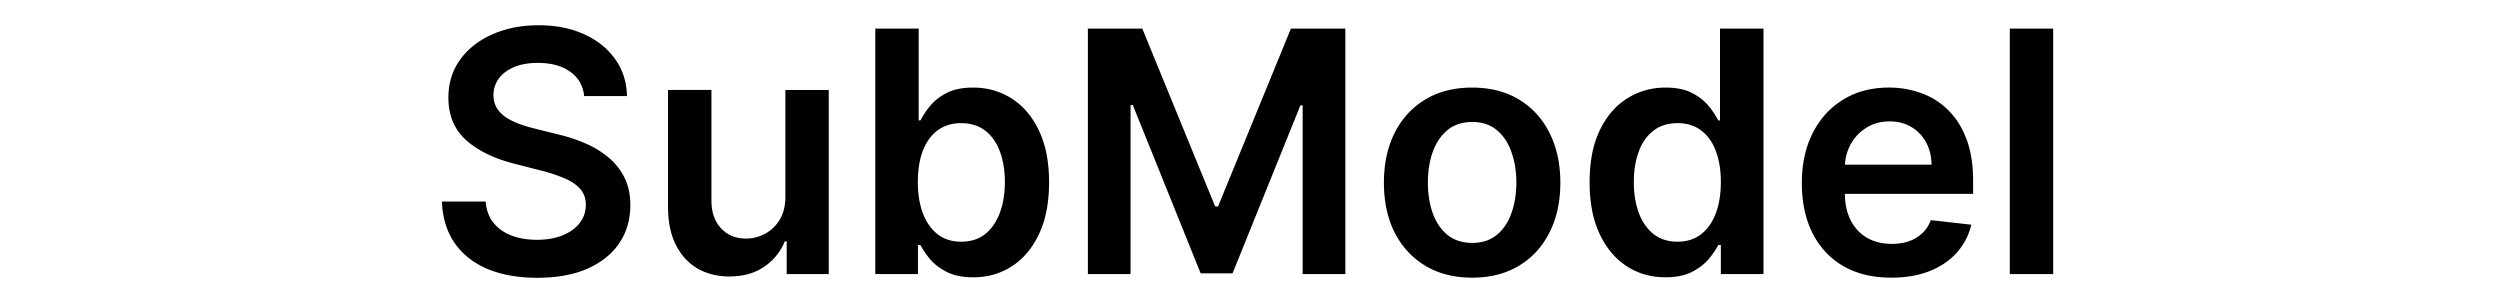 <svg fill="currentColor" fill-rule="nonzero" height="1em" style="flex:none;line-height:1" viewBox="0 0 132 24" xmlns="http://www.w3.org/2000/svg"><title>SubModel</title><path d="M129.613 2.266v19.44h-3.436V2.266h3.436zM116.786 21.99c-1.461 0-2.724-.303-3.787-.91-1.057-.615-1.87-1.482-2.44-2.602-.569-1.126-.854-2.452-.854-3.977 0-1.5.285-2.816.854-3.949.576-1.139 1.38-2.025 2.412-2.657 1.031-.64 2.243-.96 3.635-.96.899 0 1.747.146 2.544.437a5.747 5.747 0 012.126 1.33c.62.6 1.108 1.366 1.462 2.296.354.924.532 2.025.532 3.304v1.053h-11.951V13.04h8.657c-.007-.658-.149-1.243-.427-1.756a3.11 3.11 0 00-1.168-1.224c-.494-.298-1.069-.446-1.728-.446-.702 0-1.319.17-1.851.512a3.53 3.53 0 00-1.243 1.33 3.821 3.821 0 00-.446 1.793v2.022c0 .848.155 1.576.465 2.183.31.601.744 1.063 1.3 1.386.557.316 1.209.475 1.956.475.5 0 .952-.07 1.357-.21a3.02 3.02 0 001.054-.635c.297-.279.522-.623.674-1.035l3.208.36a4.992 4.992 0 01-1.158 2.222c-.563.627-1.285 1.114-2.164 1.462-.88.341-1.886.512-3.019.512zM98.906 21.962c-1.146 0-2.171-.294-3.076-.883-.905-.588-1.62-1.443-2.145-2.563-.525-1.12-.788-2.48-.788-4.081 0-1.62.266-2.987.797-4.101.538-1.12 1.263-1.965 2.174-2.534.911-.576 1.927-.864 3.047-.864.854 0 1.557.145 2.107.436.551.285.988.63 1.31 1.035a6.3 6.3 0 01.75 1.13h.143V2.266h3.445v19.44h-3.379v-2.297h-.209c-.177.354-.433.73-.769 1.13-.335.391-.778.727-1.329 1.005-.55.279-1.243.418-2.078.418zm.958-2.82c.728 0 1.348-.195 1.861-.588.512-.398.902-.952 1.167-1.66.266-.71.399-1.535.399-2.478 0-.943-.133-1.763-.399-2.459-.259-.696-.645-1.237-1.158-1.623-.506-.386-1.129-.58-1.87-.58-.765 0-1.404.2-1.917.599-.513.399-.899.95-1.158 1.652-.26.702-.39 1.506-.39 2.41 0 .912.13 1.725.39 2.44.266.709.655 1.269 1.167 1.68.52.405 1.155.608 1.908.608zM83.592 21.99c-1.424 0-2.658-.313-3.702-.94-1.044-.626-1.854-1.502-2.43-2.629-.57-1.126-.854-2.442-.854-3.948 0-1.507.285-2.826.854-3.959.576-1.132 1.386-2.012 2.43-2.638 1.044-.627 2.278-.94 3.702-.94s2.658.313 3.702.94c1.044.626 1.851 1.506 2.42 2.638.577 1.133.865 2.453.865 3.959 0 1.506-.288 2.822-.864 3.948-.57 1.127-1.377 2.003-2.42 2.63-1.045.626-2.279.94-3.703.94zm.02-2.752c.771 0 1.417-.212 1.936-.636.519-.43.905-1.006 1.158-1.728.26-.721.389-1.525.389-2.41 0-.893-.13-1.7-.39-2.421-.252-.728-.638-1.307-1.157-1.737-.52-.43-1.165-.646-1.937-.646-.79 0-1.449.215-1.974.646-.519.43-.908 1.009-1.168 1.737-.253.721-.38 1.528-.38 2.42 0 .886.127 1.69.38 2.411.26.722.649 1.297 1.168 1.728.525.424 1.183.636 1.974.636zM53.16 2.266h4.31l5.771 14.086h.228L69.24 2.266h4.31v19.44h-3.38V8.35h-.18L64.617 21.65h-2.525L56.72 8.322h-.18v13.384h-3.38V2.266zM36.324 21.706V2.266h3.436v7.27h.142a6.32 6.32 0 01.75-1.129c.323-.405.76-.75 1.31-1.035.55-.29 1.253-.436 2.107-.436 1.127 0 2.142.288 3.047.864.912.57 1.633 1.414 2.164 2.534.538 1.114.807 2.48.807 4.1 0 1.602-.262 2.962-.788 4.082-.525 1.12-1.24 1.975-2.145 2.563-.905.589-1.93.883-3.075.883-.836 0-1.529-.14-2.08-.418-.55-.278-.993-.614-1.328-1.006a6.517 6.517 0 01-.769-1.13h-.2v2.298h-3.378zm3.37-7.29c0 .942.132 1.768.398 2.477.272.709.661 1.262 1.168 1.661.512.393 1.132.589 1.86.589.76 0 1.395-.203 1.908-.608.513-.411.898-.971 1.158-1.68.266-.715.399-1.528.399-2.44 0-.904-.13-1.708-.39-2.41-.259-.703-.645-1.253-1.158-1.652-.512-.399-1.151-.598-1.917-.598-.734 0-1.357.193-1.87.579-.513.386-.902.927-1.167 1.623-.26.696-.39 1.516-.39 2.459zM29.202 15.574V7.126h3.436v14.58h-3.331v-2.591h-.152a4.384 4.384 0 01-1.623 2.002c-.747.52-1.668.779-2.763.779-.955 0-1.8-.212-2.534-.636-.728-.43-1.297-1.054-1.709-1.87-.411-.823-.617-1.816-.617-2.98V7.125h3.437v8.752c0 .924.253 1.658.759 2.202s1.17.816 1.993.816c.506 0 .997-.123 1.472-.37a2.992 2.992 0 001.167-1.101c.31-.494.465-1.11.465-1.851zM13.267 7.61c-.088-.83-.462-1.475-1.12-1.937-.652-.461-1.5-.692-2.544-.692-.734 0-1.363.11-1.889.332-.525.221-.927.522-1.205.902-.279.38-.421.813-.427 1.3 0 .405.091.756.275 1.054.19.297.446.55.769.759.323.202.68.373 1.072.513.393.139.788.256 1.187.35l1.822.456c.734.171 1.44.402 2.117.693a7.457 7.457 0 011.832 1.101c.544.443.975.978 1.291 1.605.317.626.475 1.36.475 2.202 0 1.139-.291 2.142-.874 3.009-.582.86-1.423 1.534-2.524 2.022-1.095.48-2.421.721-3.978.721-1.512 0-2.825-.234-3.939-.702-1.107-.469-1.974-1.152-2.6-2.05-.621-.9-.956-1.994-1.007-3.285h3.465c.05.677.26 1.24.626 1.69.367.449.845.784 1.433 1.006.595.221 1.26.332 1.994.332.765 0 1.436-.114 2.012-.342.582-.234 1.038-.557 1.367-.968.33-.418.497-.905.503-1.462-.006-.506-.155-.924-.446-1.253-.291-.335-.7-.614-1.225-.835a11.802 11.802 0 00-1.822-.607l-2.212-.57c-1.6-.411-2.866-1.035-3.797-1.87-.923-.842-1.385-1.959-1.385-3.35 0-1.146.31-2.15.93-3.01.626-.86 1.477-1.528 2.553-2.003C7.072 2.241 8.29 2 9.651 2c1.38 0 2.588.24 3.626.721 1.044.475 1.863 1.136 2.458 1.984.595.842.902 1.81.92 2.905h-3.388z"></path></svg>